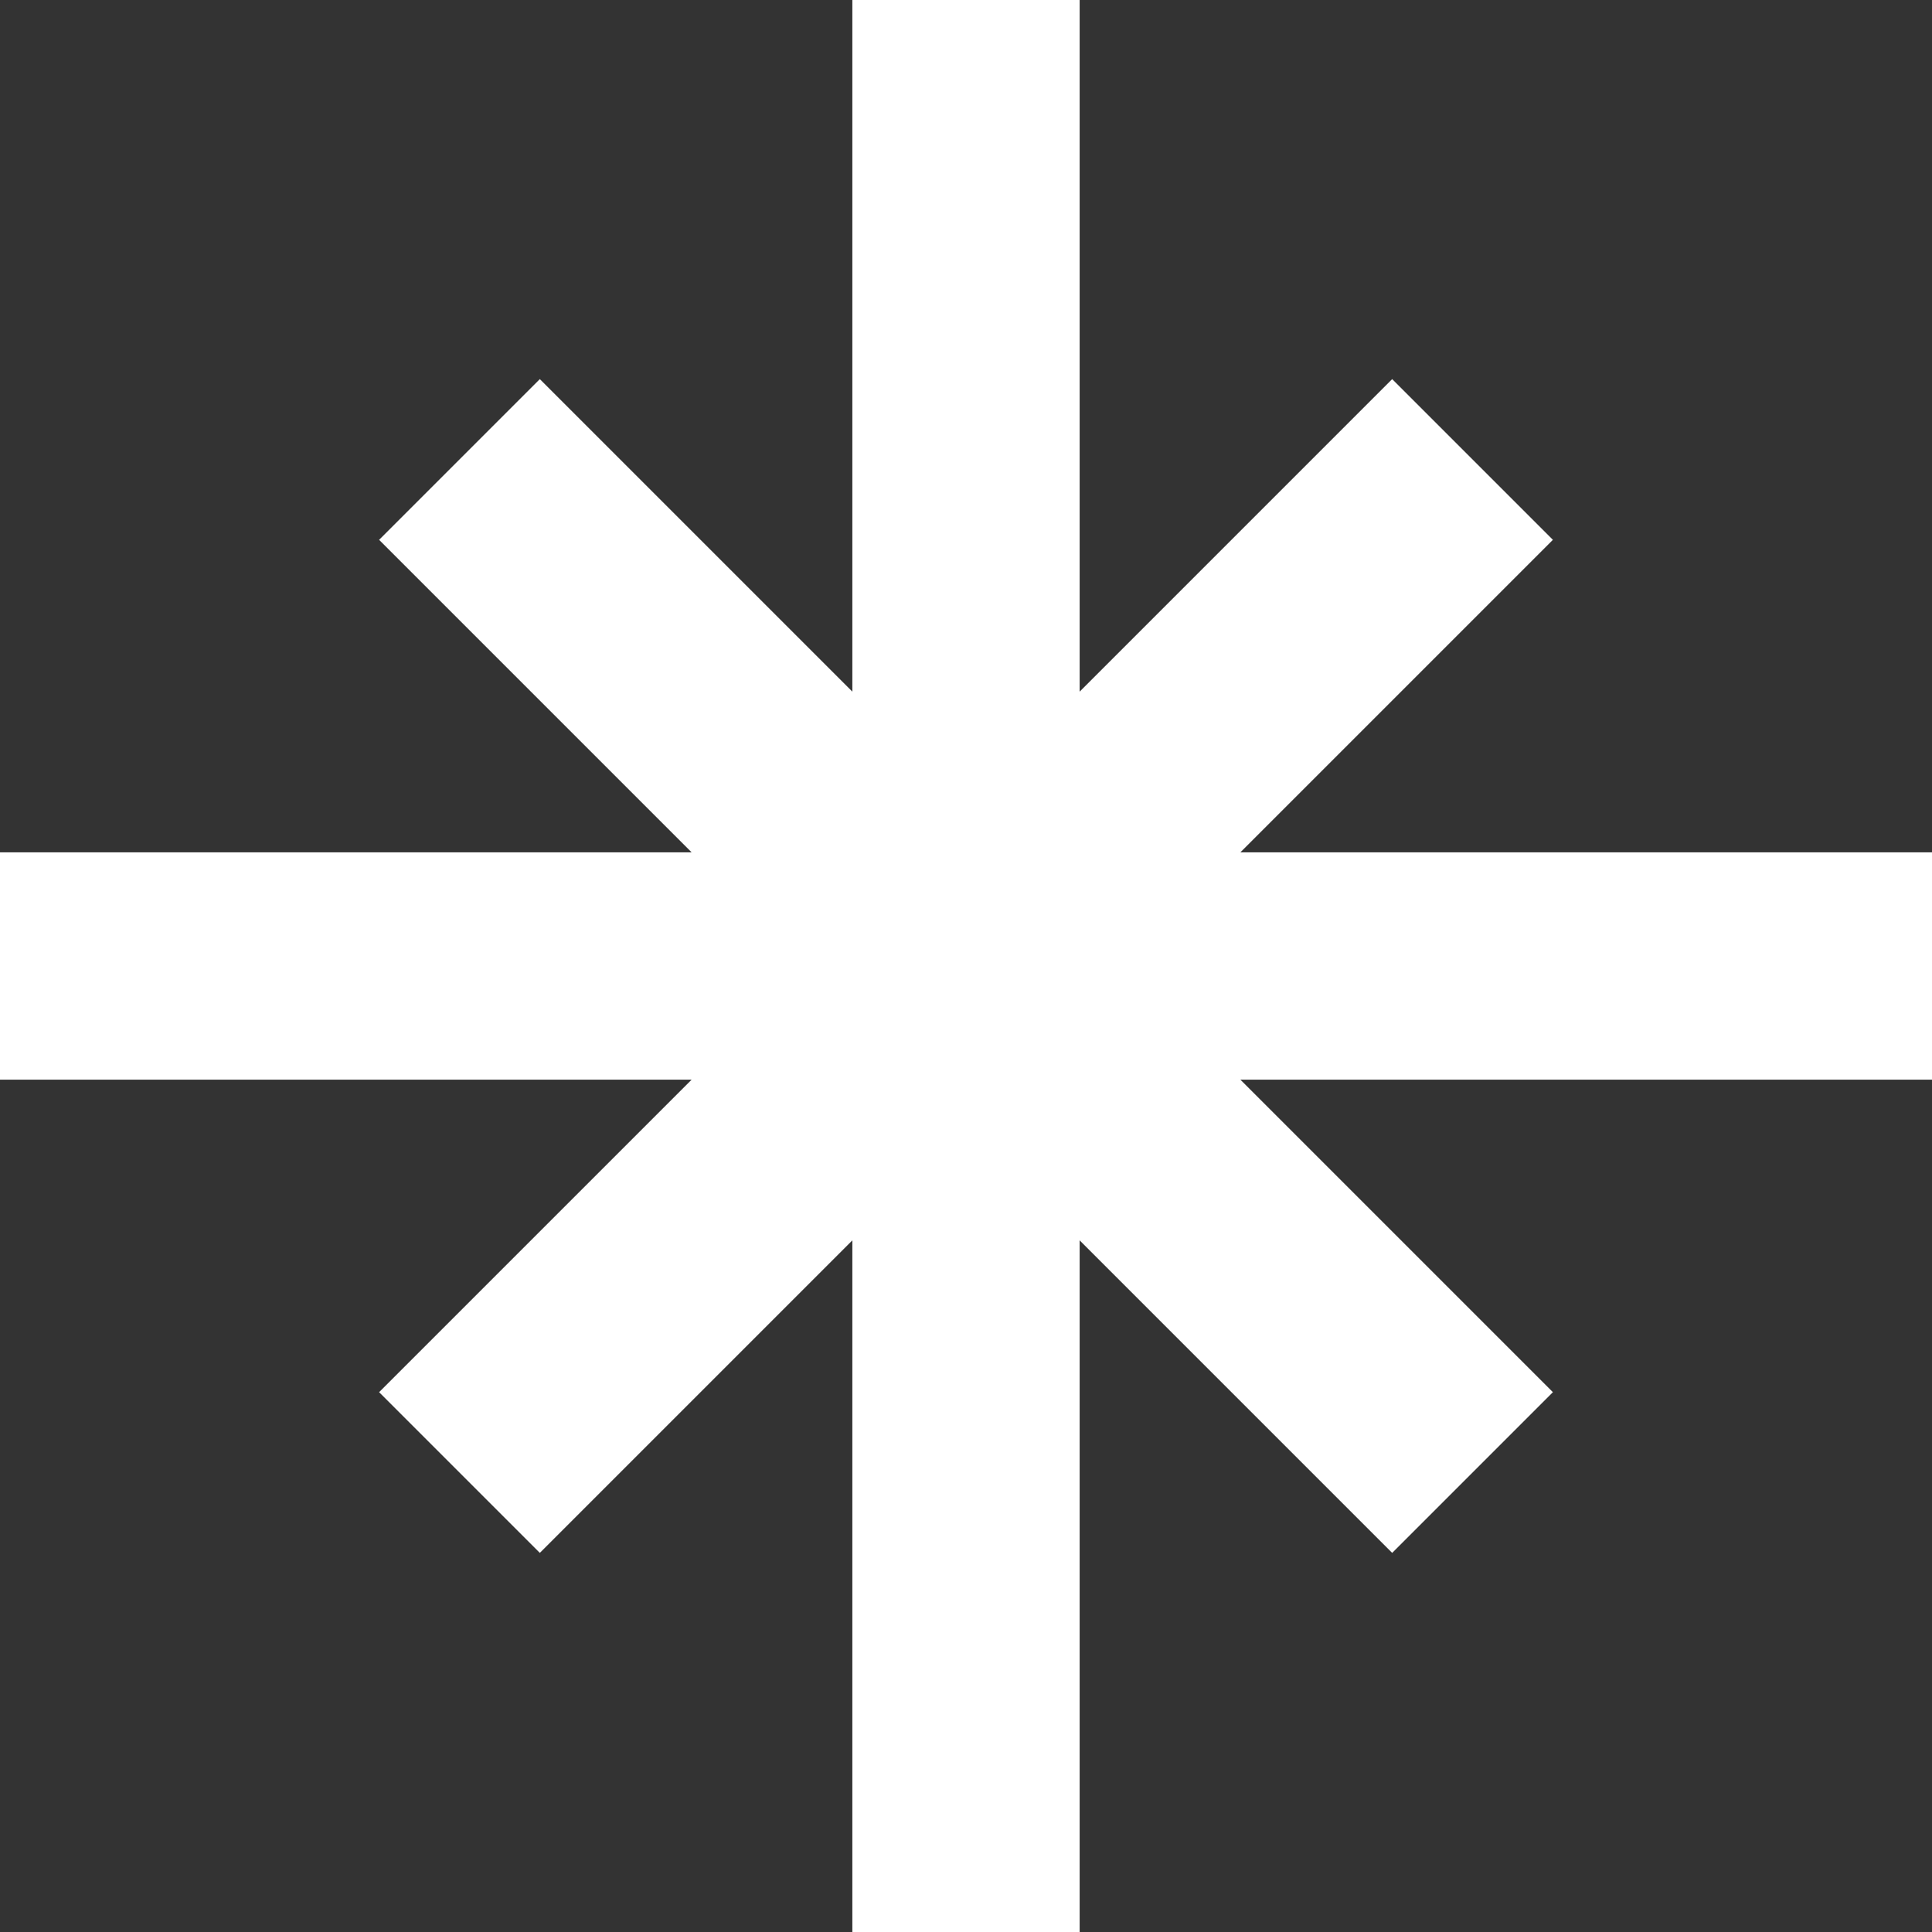 <?xml version="1.0" encoding="UTF-8"?>
<svg width="160px" height="160px" viewBox="0 0 160 160" version="1.1" xmlns="http://www.w3.org/2000/svg" xmlns:xlink="http://www.w3.org/1999/xlink">
    <rect x="0" y="0" width="160" height="160" fill="#333333" stroke="none"/>
    <!-- Generator: Sketch 61.2 (89653) - https://sketch.com -->
    <title>Path</title>
    <desc>Created with Sketch.</desc>
    <g id="Page-1" stroke="none" stroke-width="1" fill="none" fill-rule="evenodd">
        <polygon id="Path" fill="#FFFFFF" fill-rule="nonzero" transform="translate(80, 80) scale(-1, -1) translate(-80, -80) " points="89.412 0 89.412 57.278 115.294 31.396 128.604 44.706 102.721 70.588 160 70.588 160 89.412 102.722 89.412 128.604 115.294 115.294 128.604 89.412 102.722 89.412 160 70.588 160 70.588 102.721 44.706 128.604 31.396 115.294 57.278 89.412 0 89.412 0 70.588 57.278 70.588 31.396 44.706 44.706 31.396 70.588 57.278 70.588 0"></polygon>
    </g>
</svg>